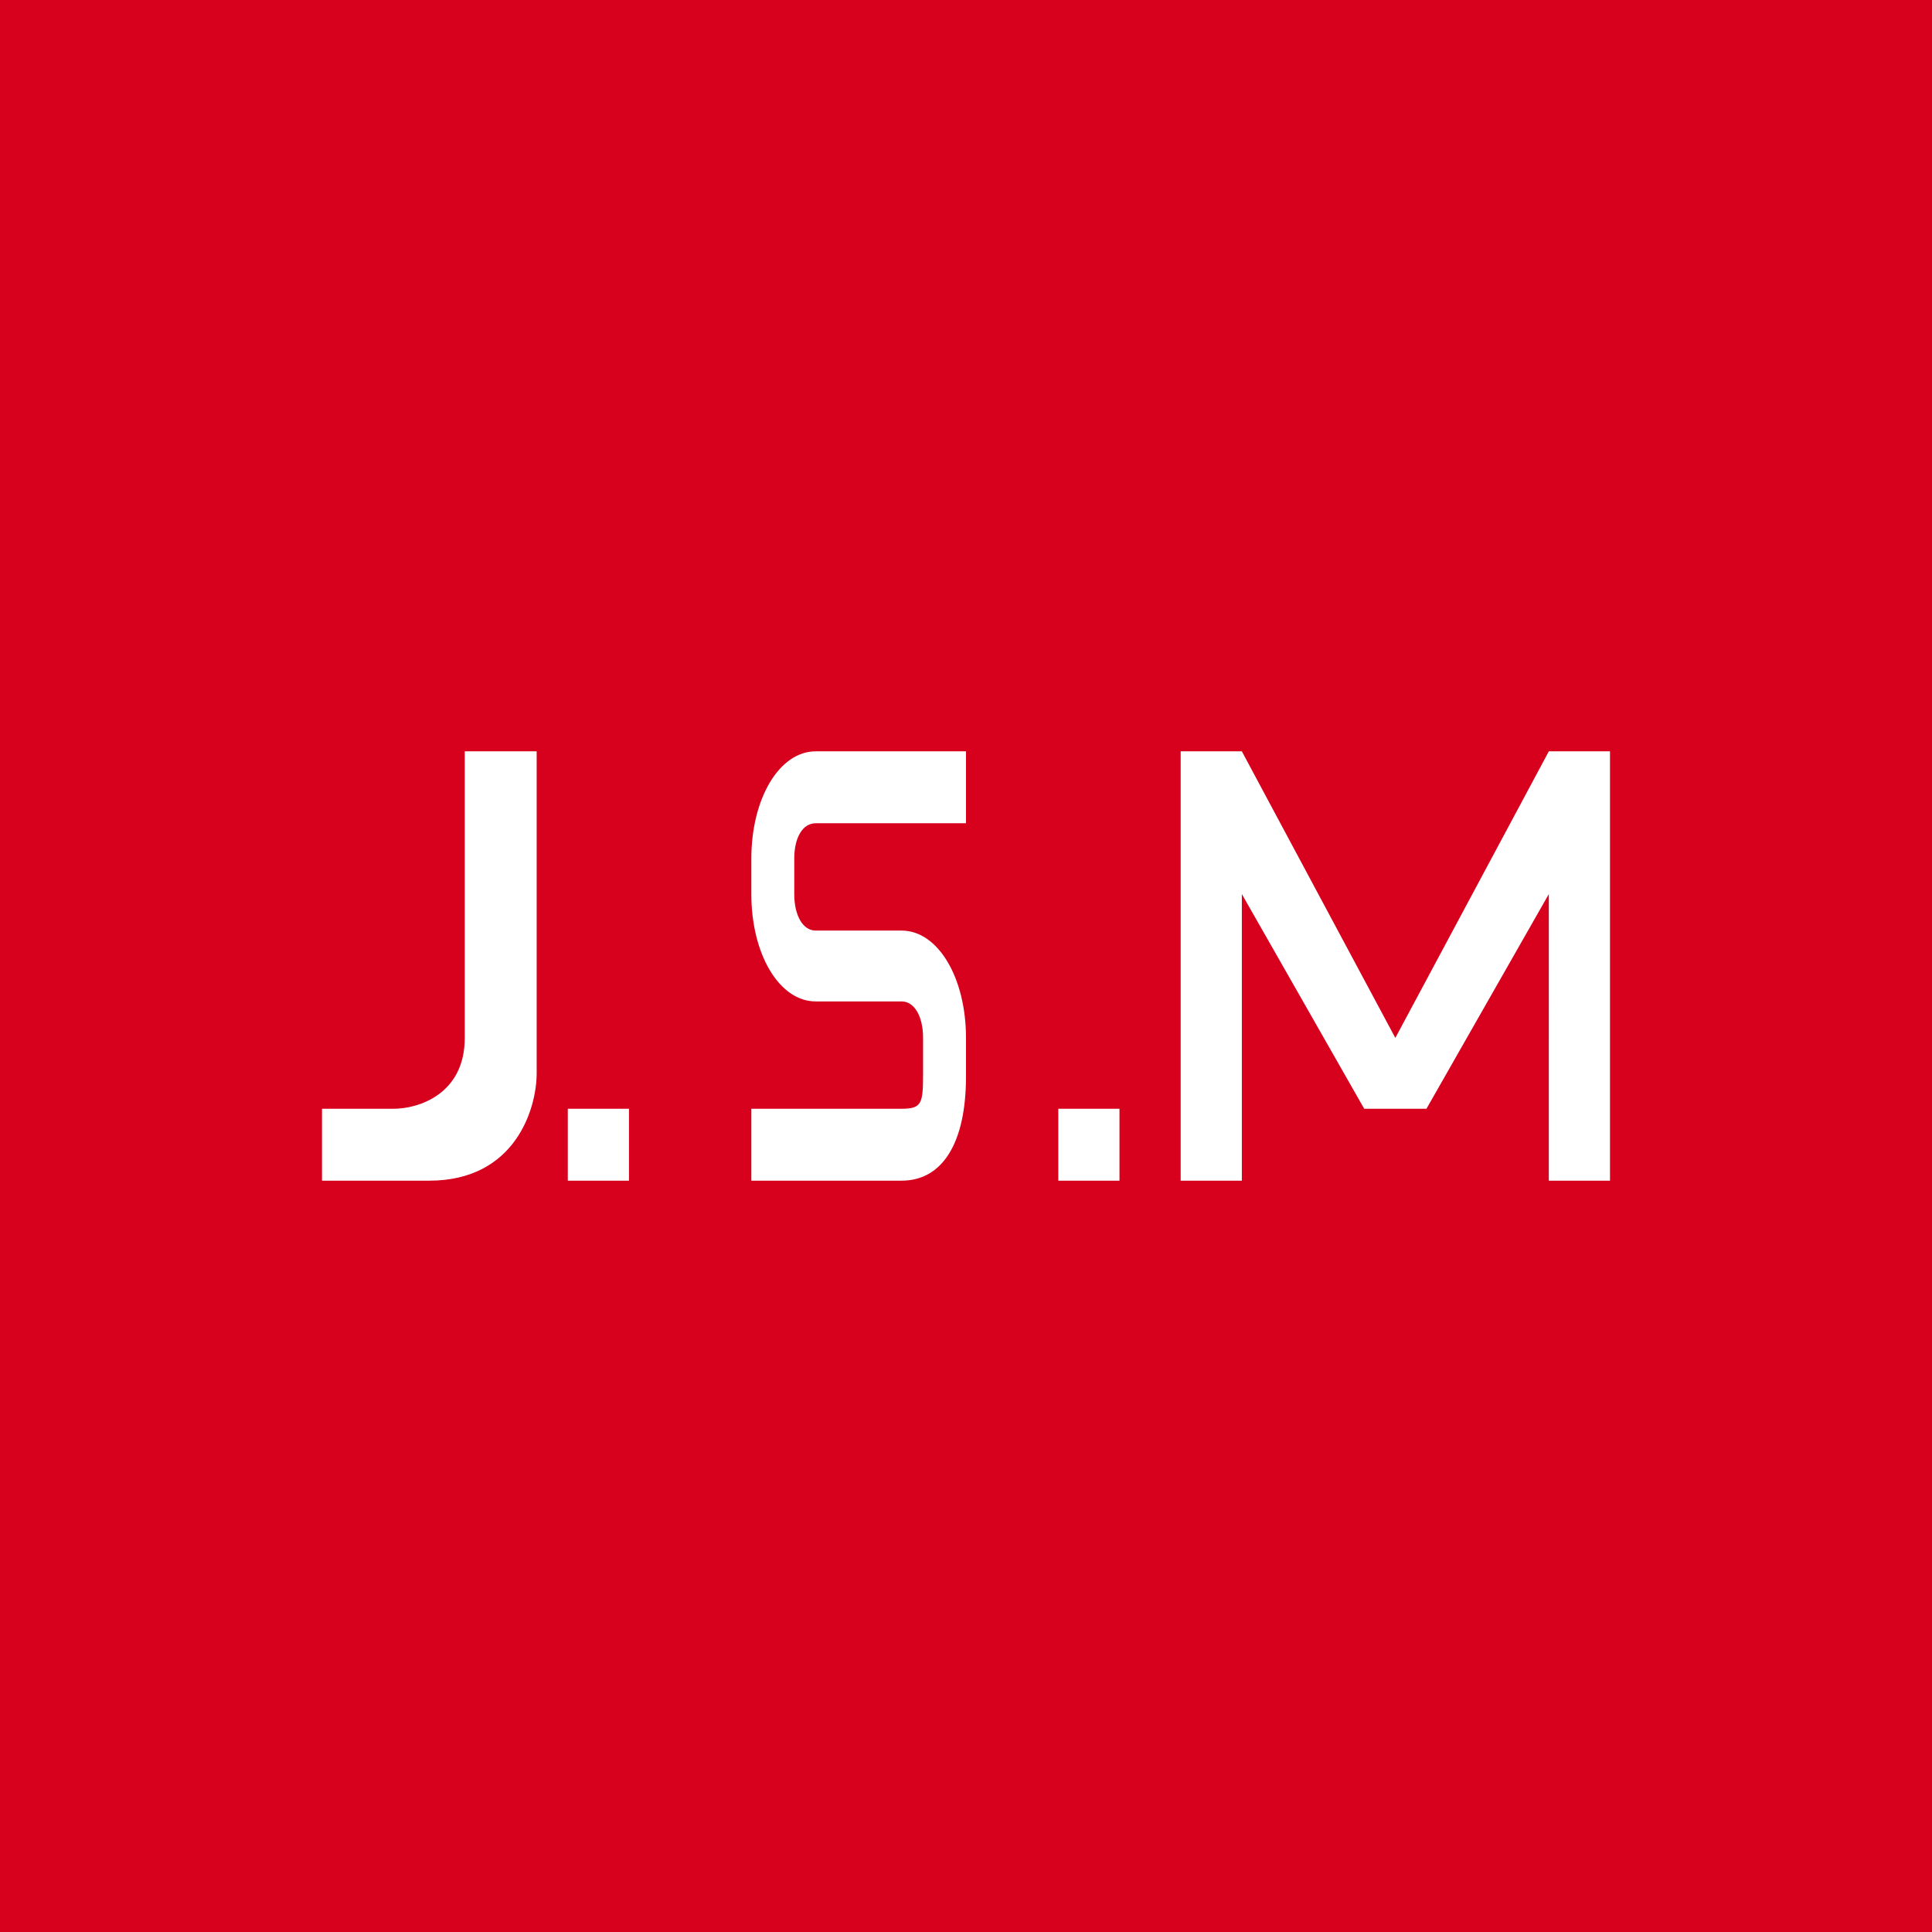 <!-- by TradingView --><svg width="18" height="18" viewBox="0 0 18 18" xmlns="http://www.w3.org/2000/svg"><path fill="#D7001D" d="M0 0h18v18H0z"/><path d="M5 7h-.67v2.67c0 .53-.44.66-.66.66H3V11h1c.8 0 1-.67 1-1V7ZM5.29 10.33h.57V11h-.57zM9.86 10.33h.57V11h-.57zM11.57 11H11V7h.57L13 9.67 14.43 7H15v4h-.57V8.33l-1.14 2h-.58l-1.14-2V11ZM7.6 7H9v.67H7.6c-.12 0-.2.13-.2.33v.33c0 .2.08.34.2.34h.8c.34 0 .6.44.6 1v.36c0 .62-.22.97-.6.97H7v-.67h1.4c.19 0 .2-.05.2-.33v-.33c0-.2-.08-.34-.2-.34h-.8c-.34 0-.6-.44-.6-1V8c0-.56.26-1 .6-1Z" fill="#fff"/></svg>
